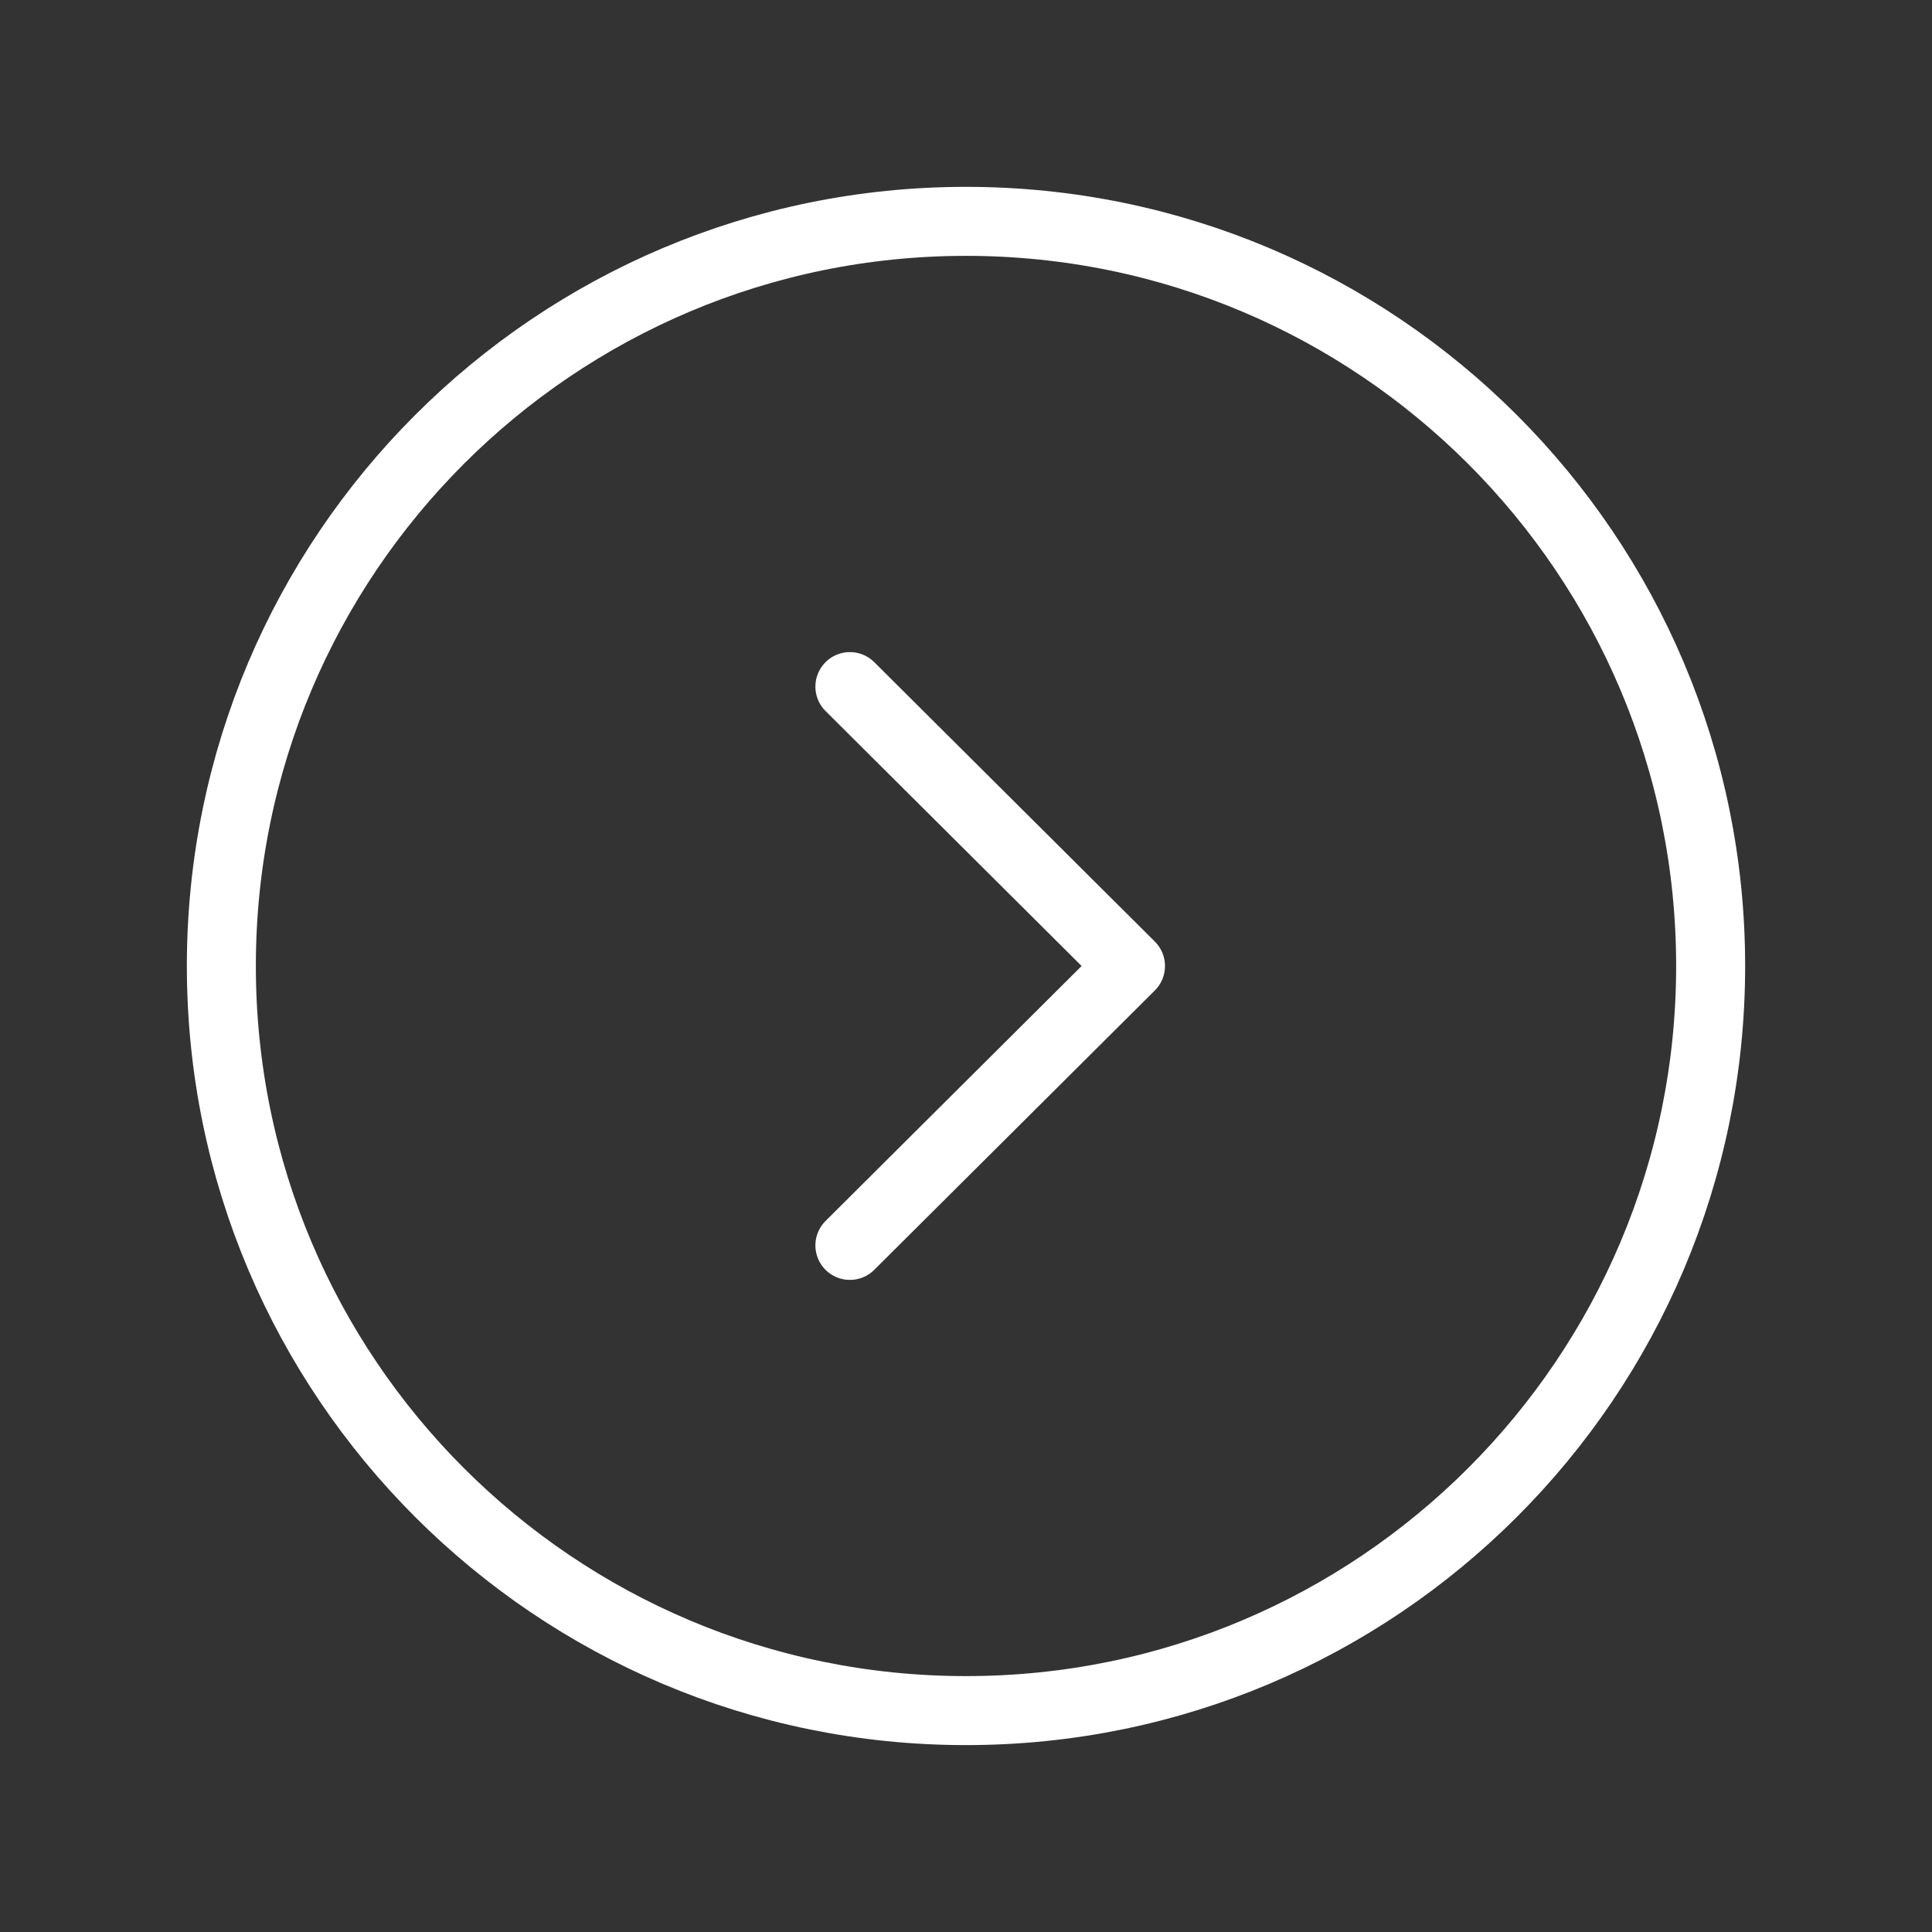 <svg width="42" height="42" viewBox="0 0 42 42" fill="none" xmlns="http://www.w3.org/2000/svg">
<rect x="0" y="0" width="42" height="42" fill="#333333" stroke="none"/>
<path fill-rule="evenodd" clip-rule="evenodd" d="M21 37.187C29.939 37.187 37.188 29.94 37.188 21C37.188 12.061 29.939 4.812 21 4.812C12.061 4.812 4.812 12.061 4.812 21C4.812 29.94 12.061 37.187 21 37.187Z" stroke="white" stroke-width="1.5" stroke-linecap="round" stroke-linejoin="round"/>
<path d="M18.476 27.074L24.576 21L18.476 14.926" stroke="white" stroke-width="1.5" stroke-linecap="round" stroke-linejoin="round"/>
</svg>
